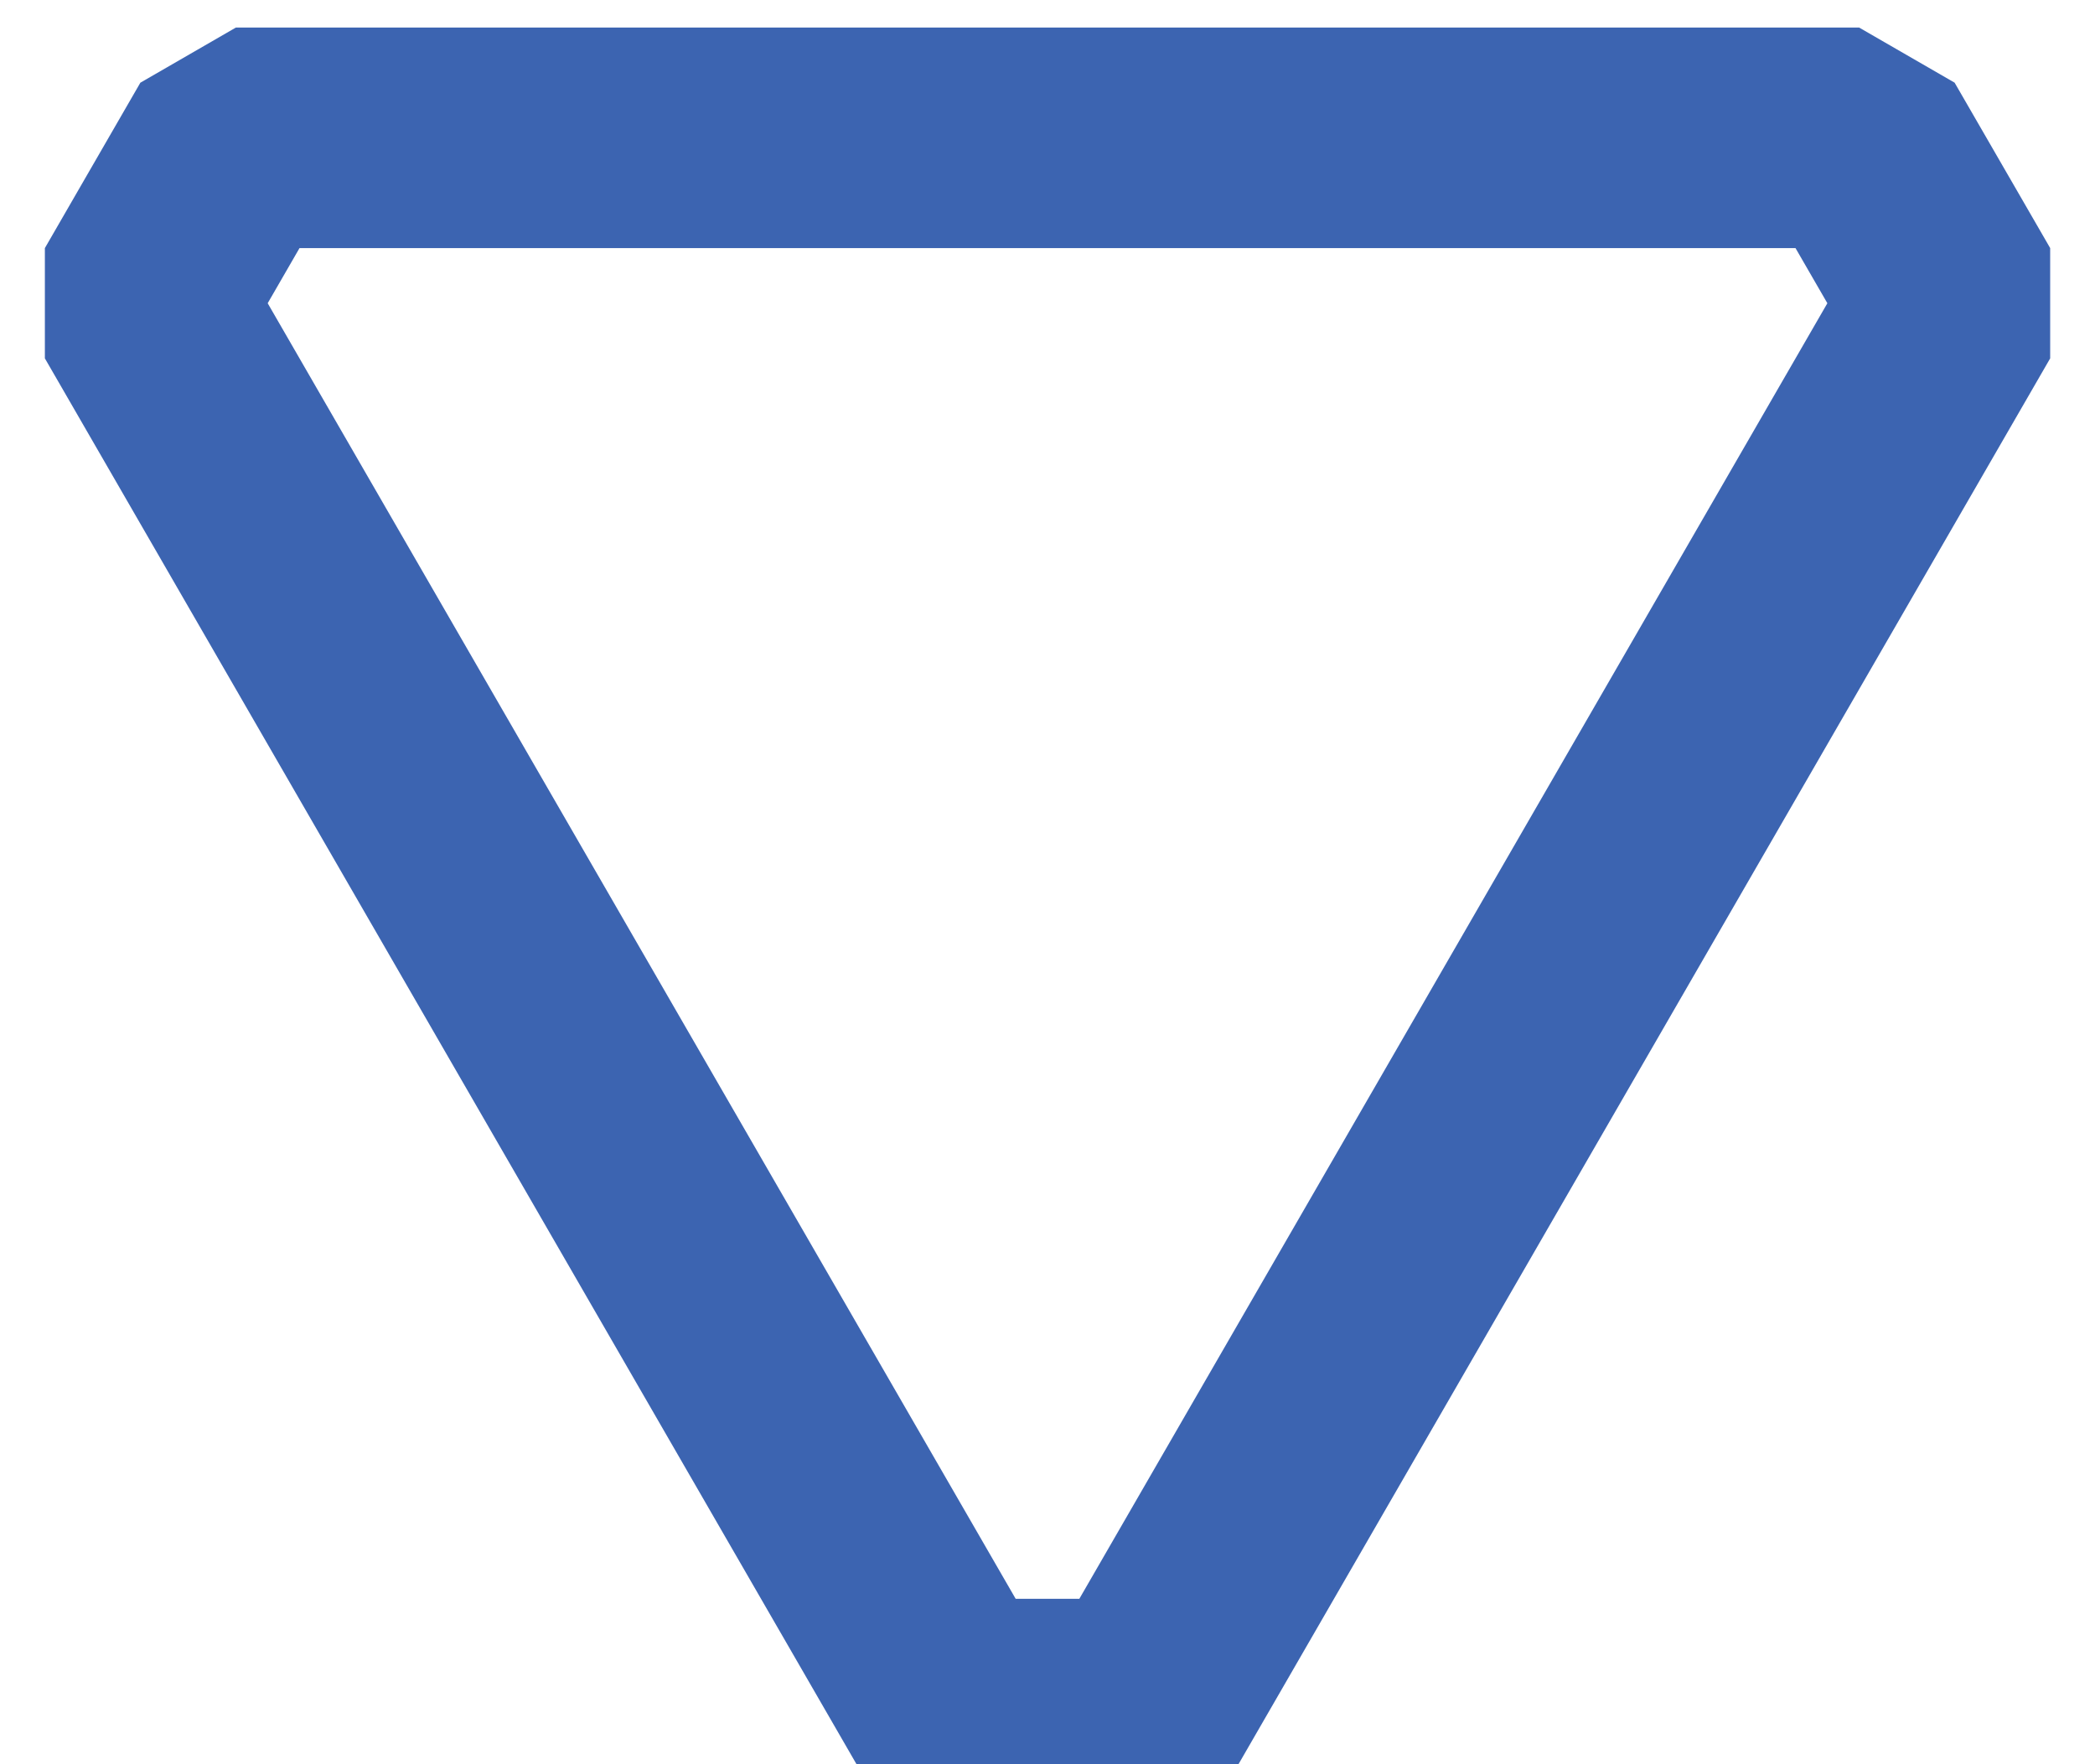 <svg width="38" height="32" viewBox="0 0 38 32" fill="none" xmlns="http://www.w3.org/2000/svg">
<path d="M33.722 2.5L35.455 5.5L20.732 31L17.268 31L2.546 5.5L4.278 2.5H33.722Z" stroke="#3C64B1" stroke-width="4" stroke-linecap="round" stroke-linejoin="bevel"/>
</svg>
